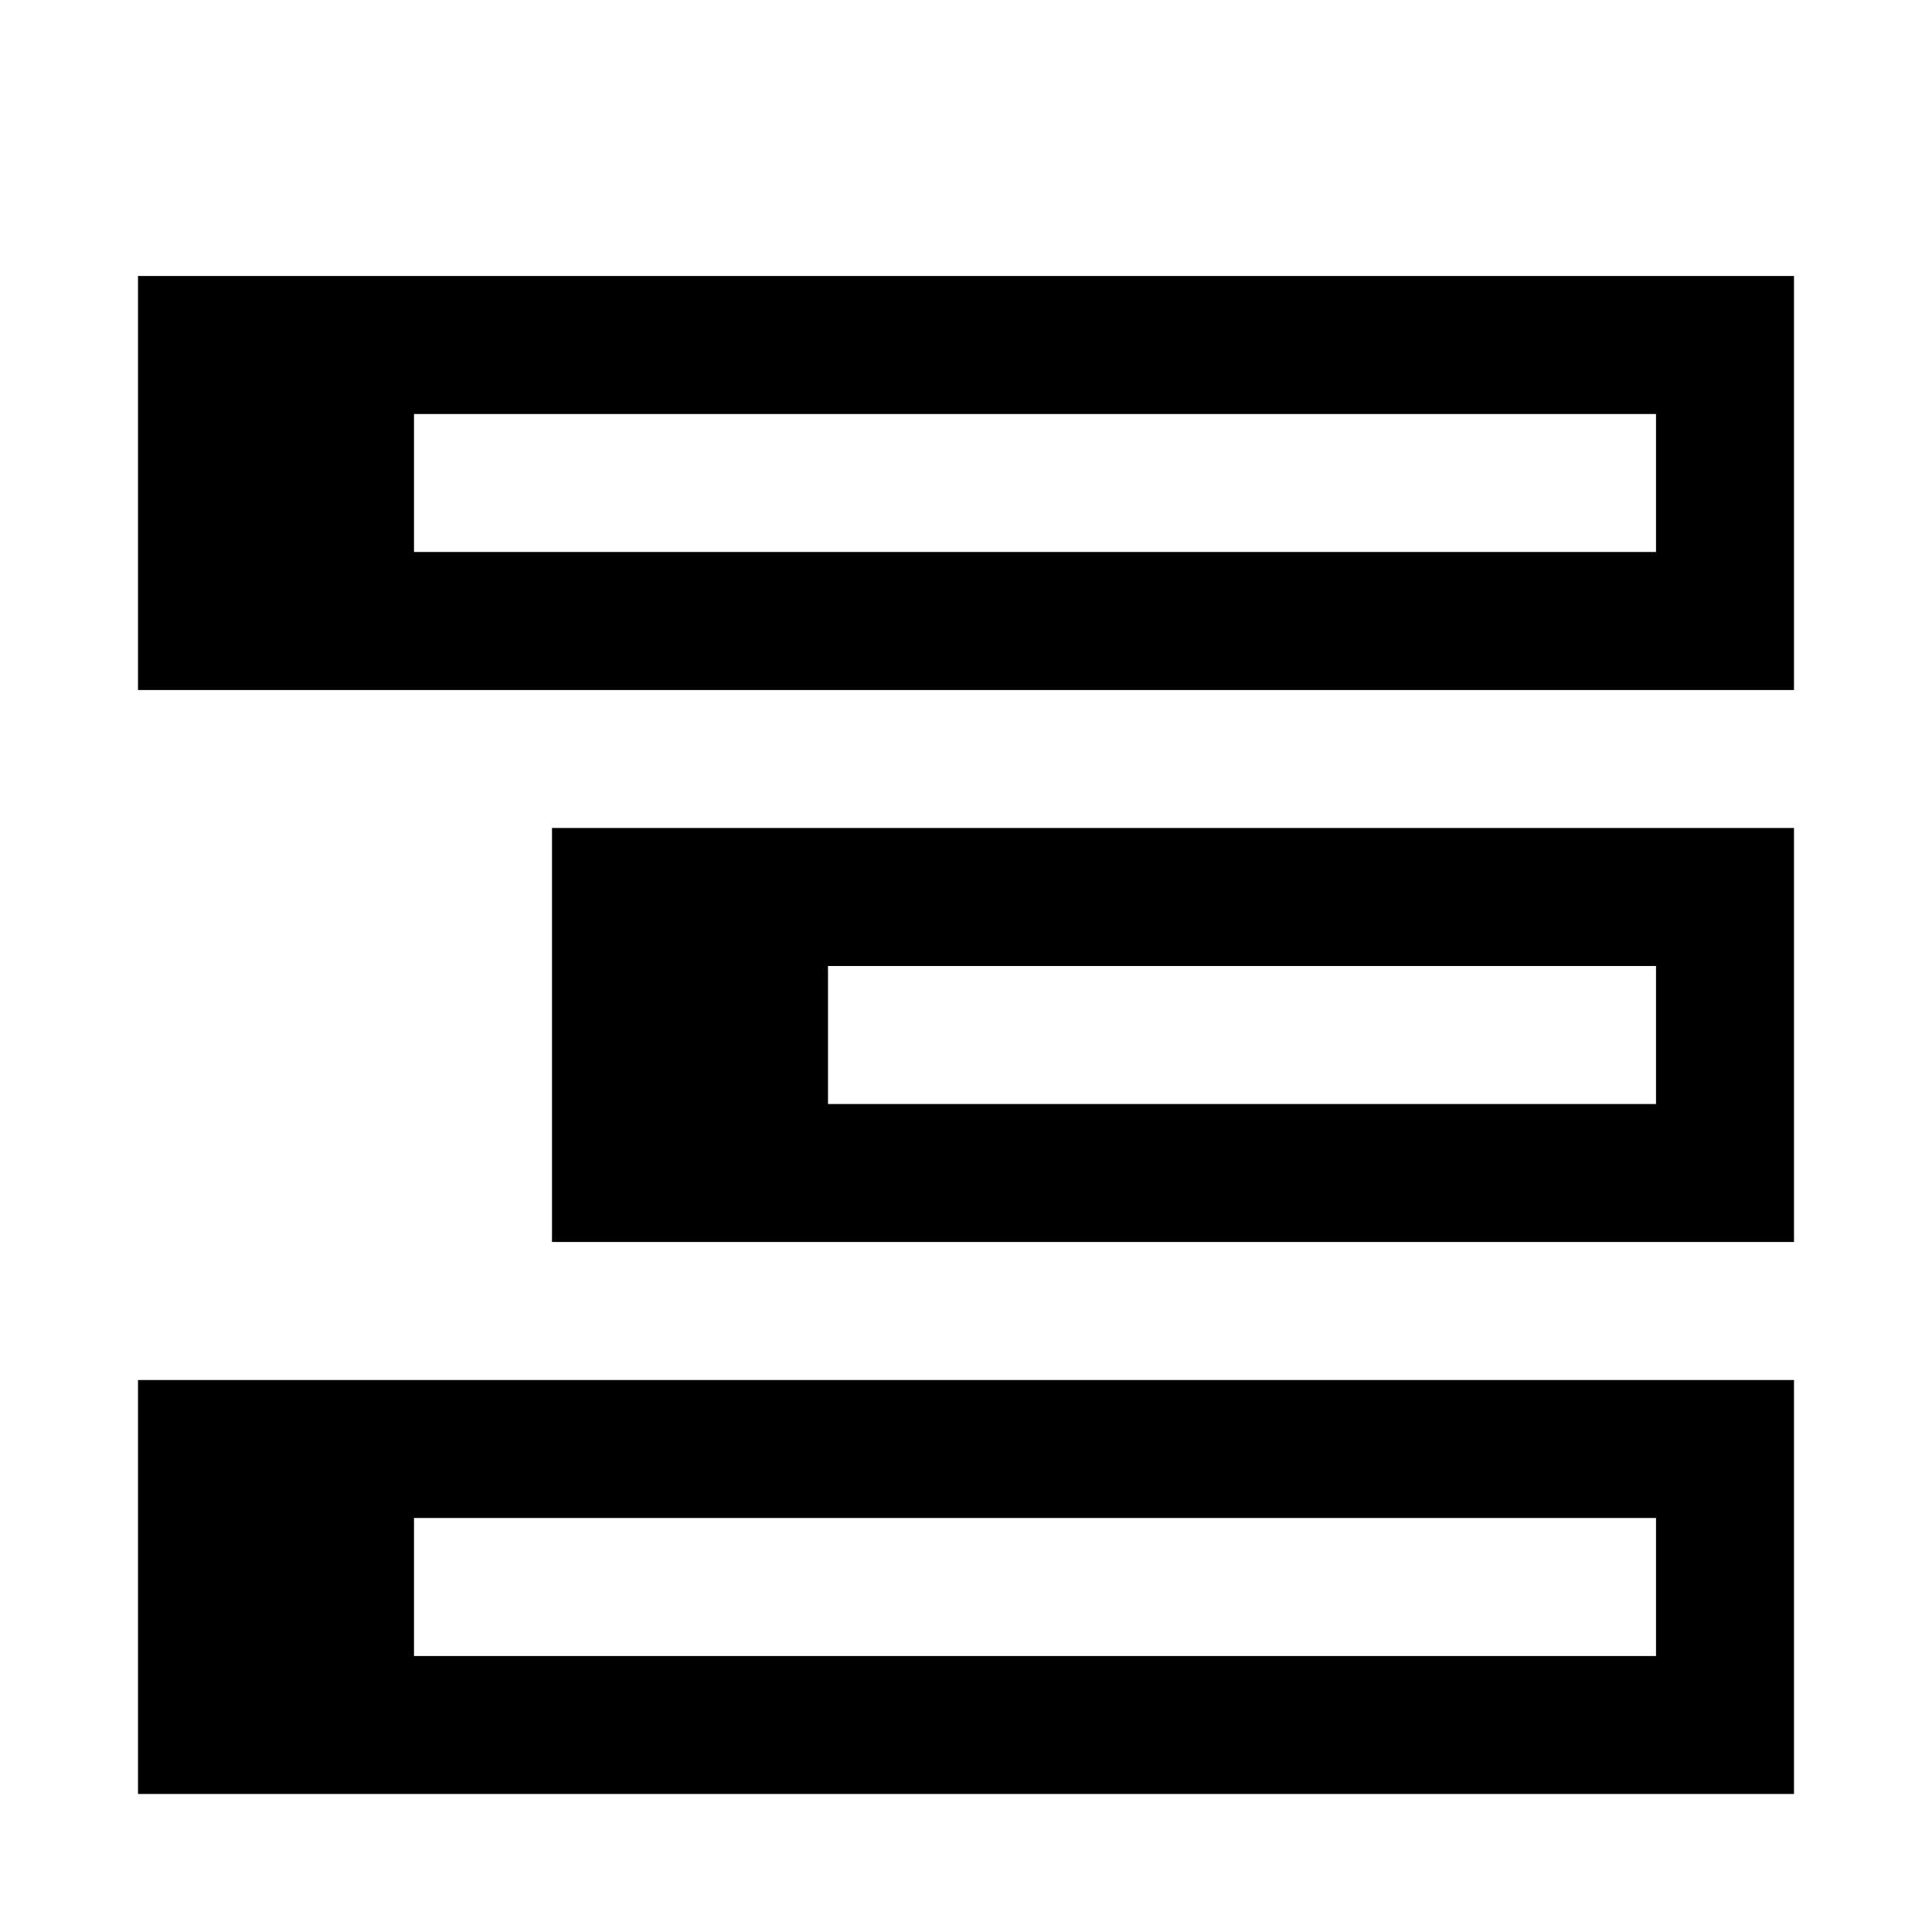 <svg xmlns="http://www.w3.org/2000/svg" viewBox="0 0 448 448"><path d="M32 64v96h384V64H32zm352 64H96V96h288v32zM128 288h288v-96H128v96zm256-64v32H192v-32h192zM32 416h384v-96H32v96zm352-64v32H96v-32h288z"/></svg>